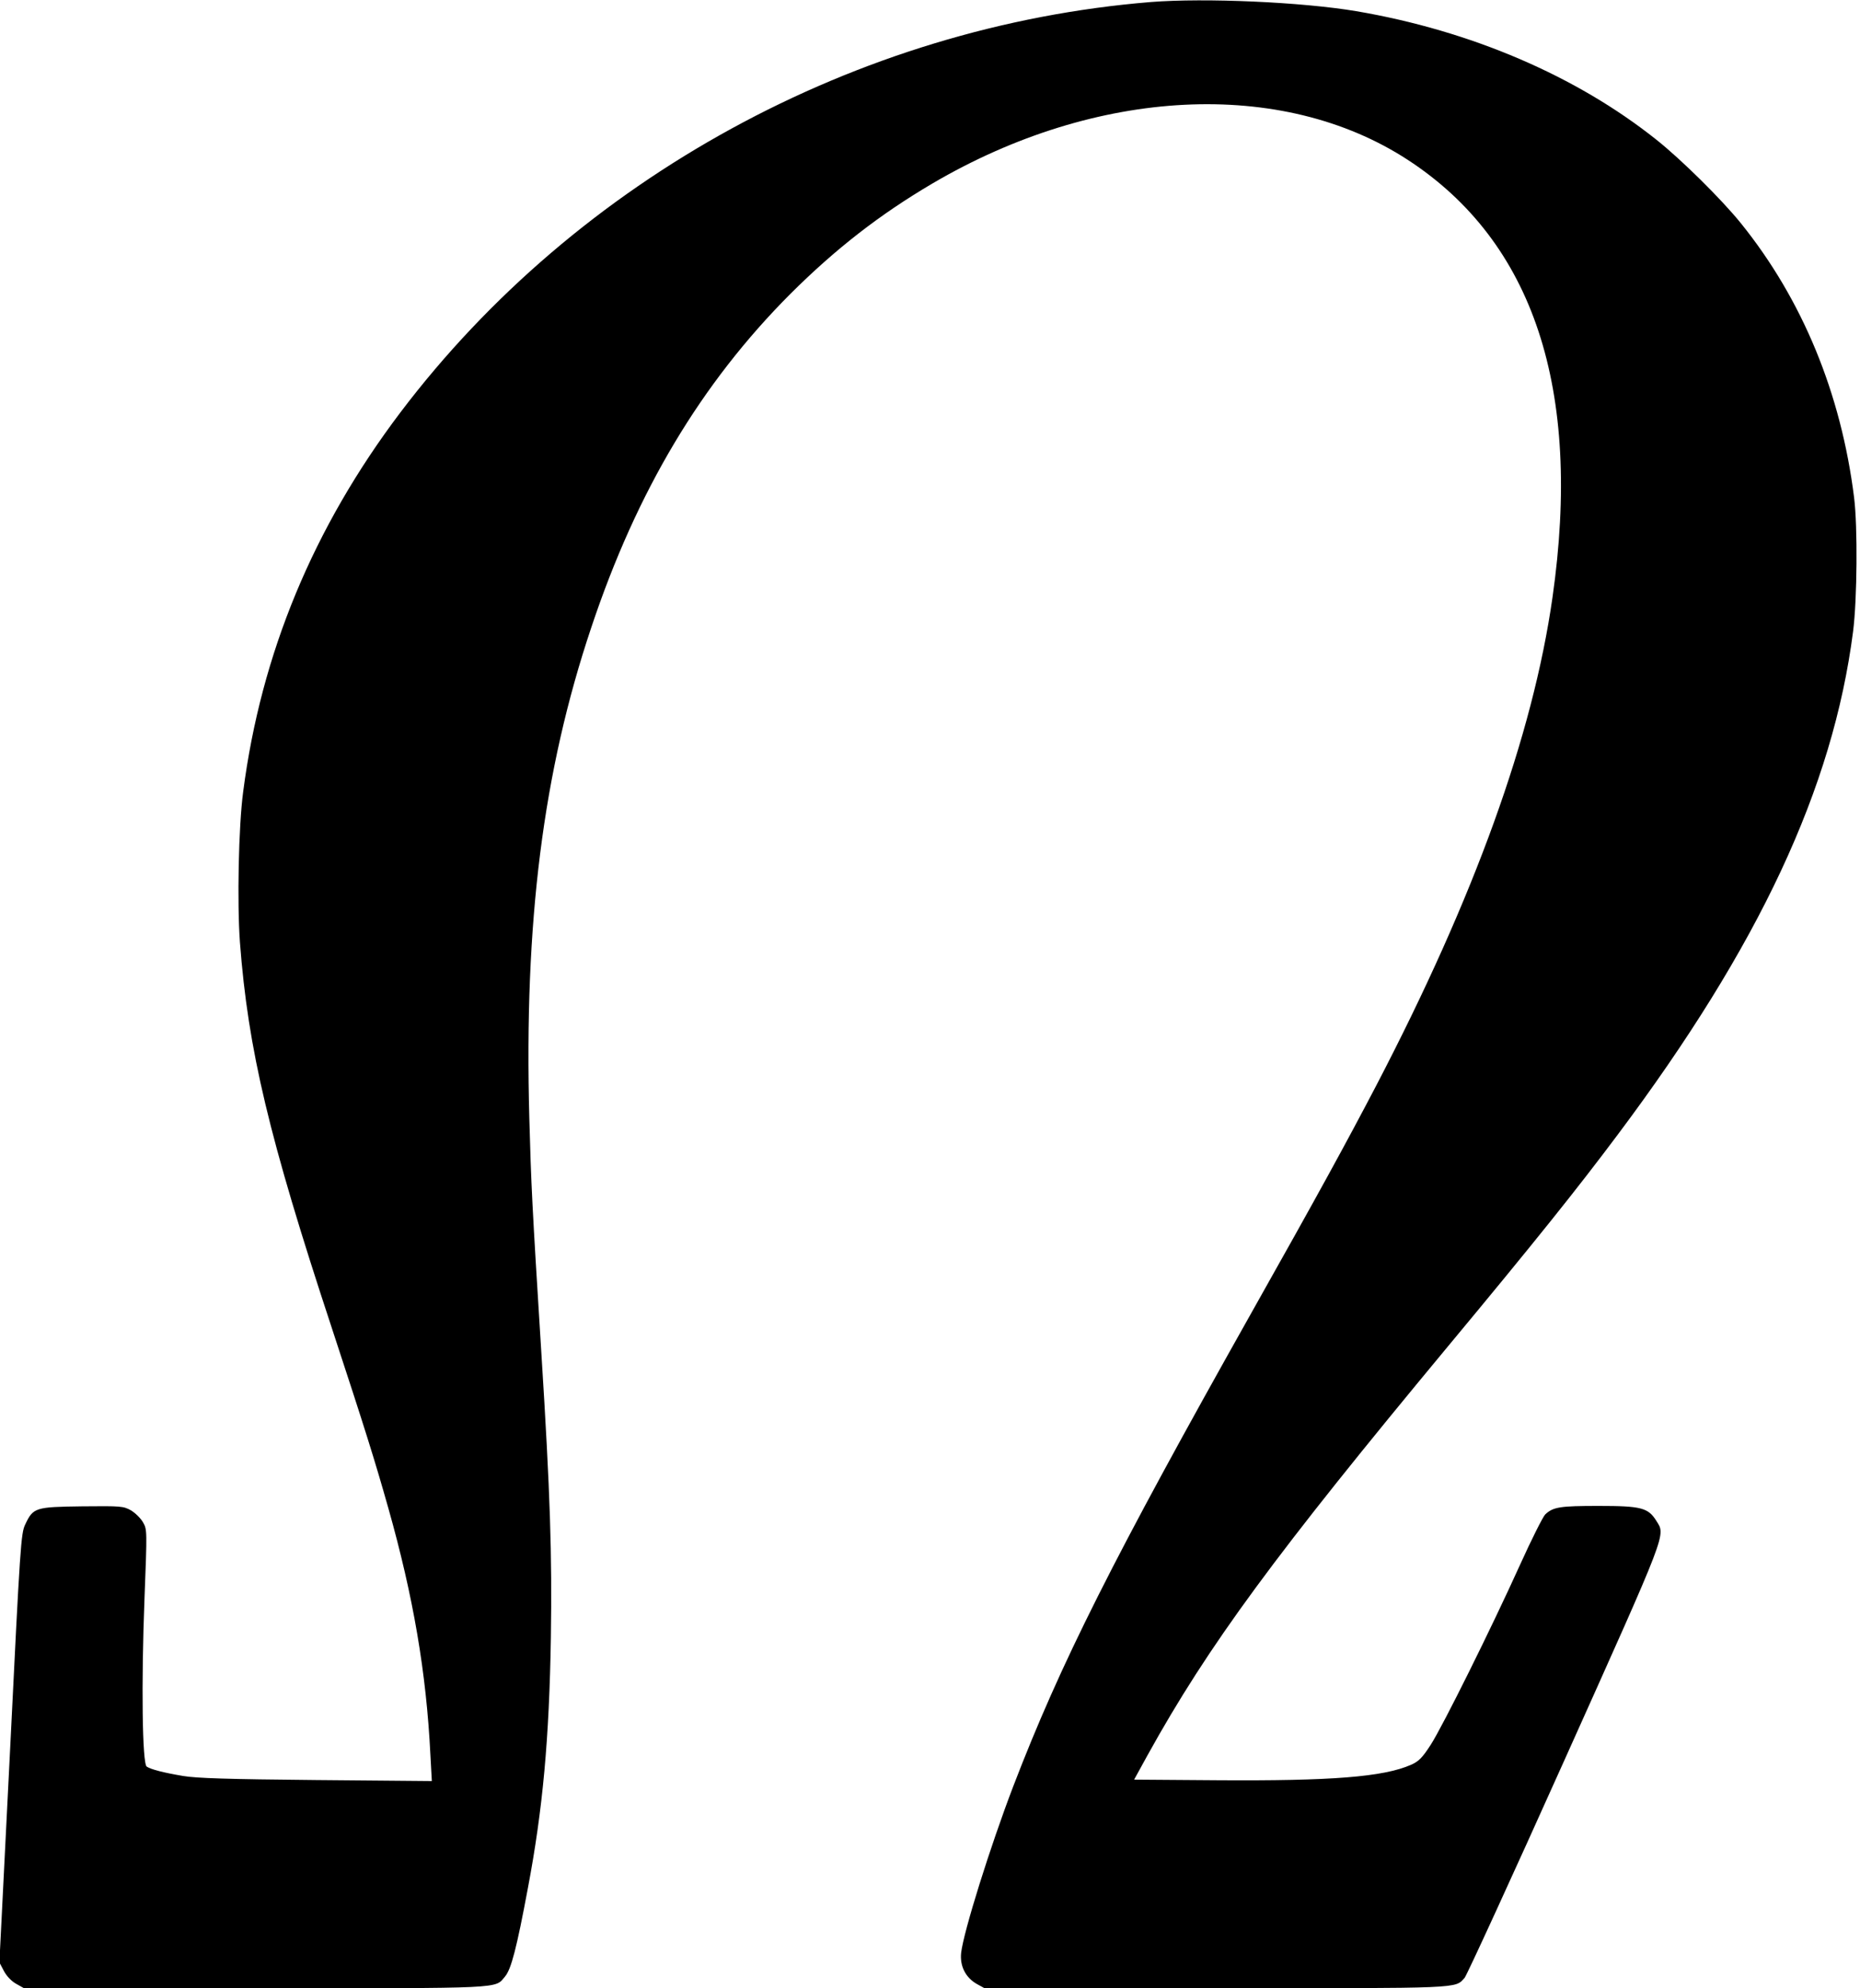 <?xml version="1.0" standalone="no"?>
<!DOCTYPE svg PUBLIC "-//W3C//DTD SVG 20010904//EN"
 "http://www.w3.org/TR/2001/REC-SVG-20010904/DTD/svg10.dtd">
<svg version="1.0" xmlns="http://www.w3.org/2000/svg"
 width="914pt" height="977pt" viewBox="0 0 914 977"
 preserveAspectRatio="xMidYMid meet">
<g transform="translate(0,977) scale(0.1,-0.1)"
fill="#000000" stroke="none">
<path d="M5655 9760 c-1446 -118 -2818 -868 -3687 -2016 -428 -566 -685 -1185
-773 -1864 -23 -172 -30 -548 -16 -740 40 -529 143 -960 450 -1891 167 -508
214 -659 279 -889 123 -435 187 -809 207 -1214 l7 -128 -569 5 c-434 4 -588 9
-653 20 -95 16 -158 32 -179 46 -22 14 -27 409 -11 825 13 336 13 340 -7 375
-11 20 -38 46 -59 59 -38 21 -47 22 -241 20 -230 -3 -240 -6 -279 -89 -21 -42
-25 -100 -74 -1098 l-53 -1054 22 -42 c13 -25 38 -51 60 -63 l39 -22 1136 0
c1241 0 1176 -3 1228 58 30 36 57 139 112 434 73 386 105 733 113 1233 6 407
-3 702 -47 1400 -46 735 -50 825 -59 1152 -26 961 67 1701 304 2408 224 672
540 1201 979 1641 223 222 439 390 699 543 806 473 1716 518 2334 116 619
-403 858 -1127 712 -2150 -97 -680 -383 -1472 -866 -2399 -148 -283 -282 -528
-613 -1116 -680 -1209 -939 -1724 -1171 -2328 -113 -295 -244 -714 -256 -818
-7 -65 22 -122 77 -153 l38 -21 1136 0 c1224 0 1174 -2 1223 51 11 13 233 496
492 1073 511 1138 496 1099 450 1173 -40 64 -74 73 -283 73 -190 0 -224 -5
-263 -42 -11 -11 -67 -122 -123 -246 -142 -314 -379 -791 -439 -885 -42 -65
-59 -82 -97 -99 -136 -60 -393 -80 -955 -76 l-406 3 66 120 c299 540 626 985
1477 2010 428 515 635 774 834 1040 695 928 1057 1702 1156 2472 20 156 23
514 5 658 -64 512 -254 974 -558 1350 -94 116 -291 311 -413 408 -394 314
-912 536 -1475 632 -269 45 -742 66 -1010 45z"/>
</g>
</svg>
